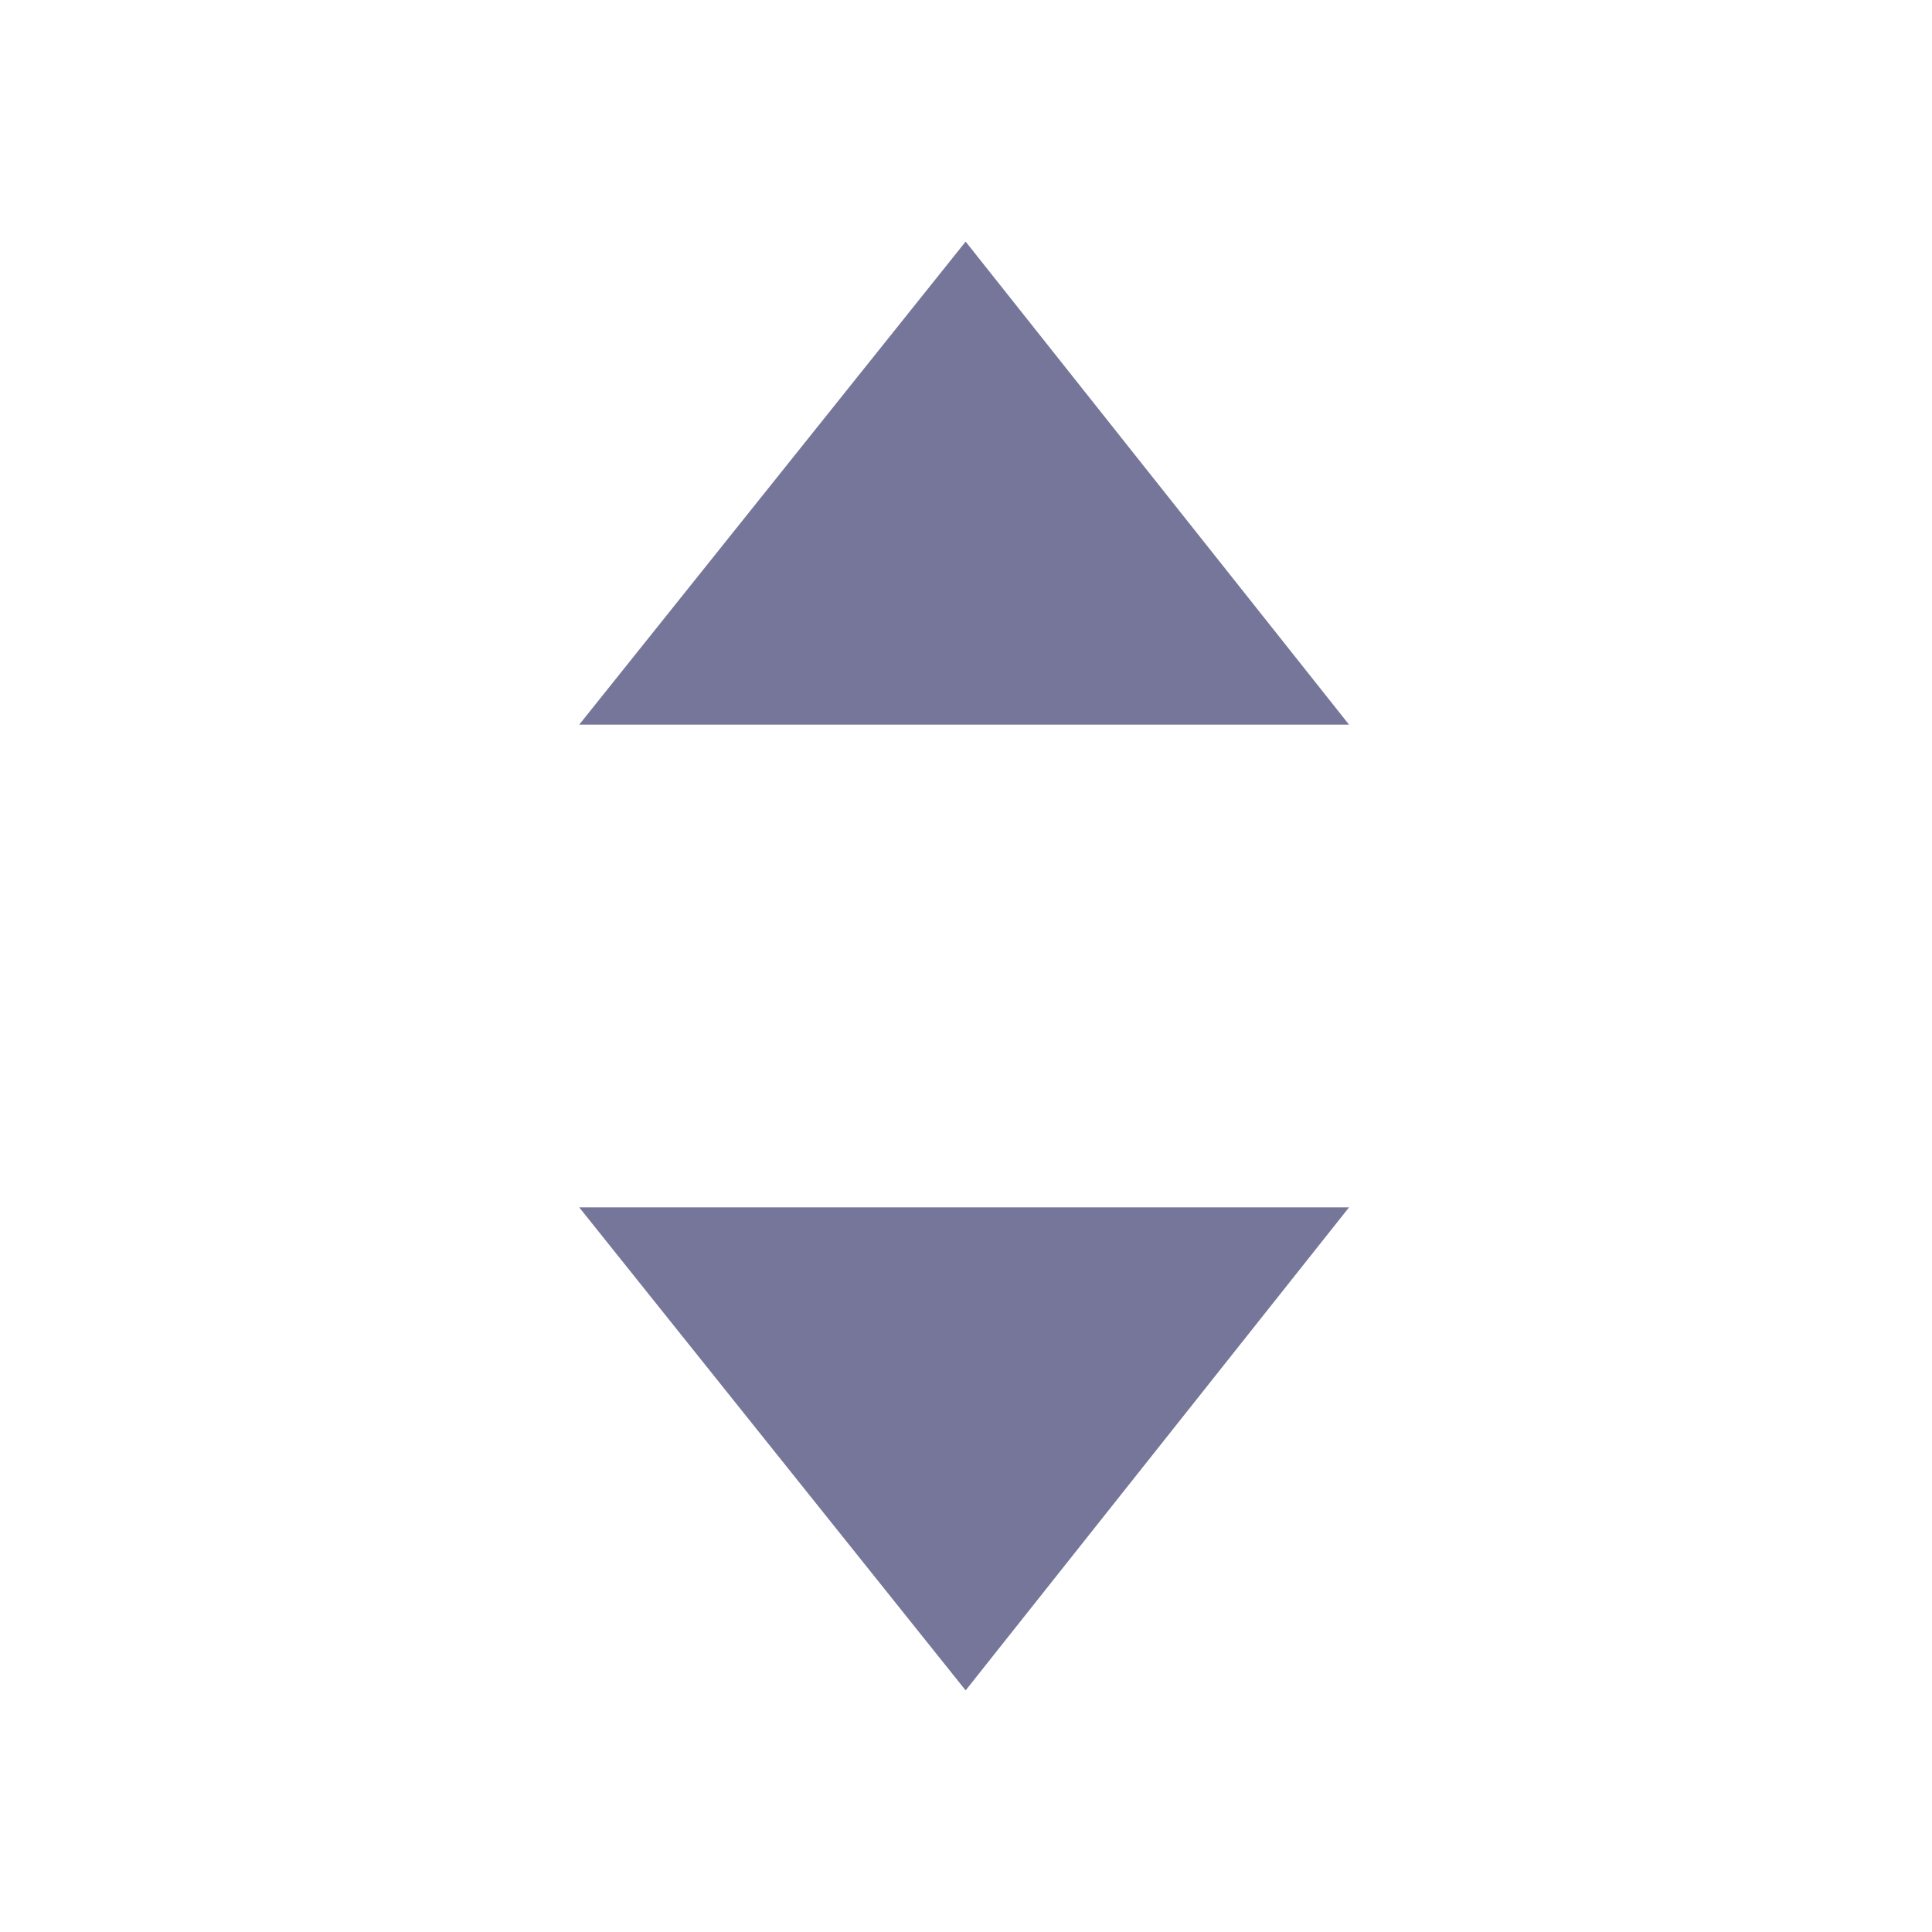 <svg xmlns="http://www.w3.org/2000/svg" width="16px" height="16px" viewBox="0 0 16 16">
    <g id="sort-btn" fill-rule="nonzero">
        <rect id="rect" opacity="0" x="0" y="0" width="16" height="16"></rect>
        <polygon id="arrow-up" fill="#757699" points="7.997 2.001 4.797 6.001 11.172 6.001"></polygon>
        <polygon id="arrow-down" fill="#757699" transform="translate(7.985, 11.999) scale(-1, 1) rotate(-180) translate(-7.985, -11.999) " points="7.997 9.999 4.797 13.999 11.172 13.999"></polygon>
    </g>
</svg>